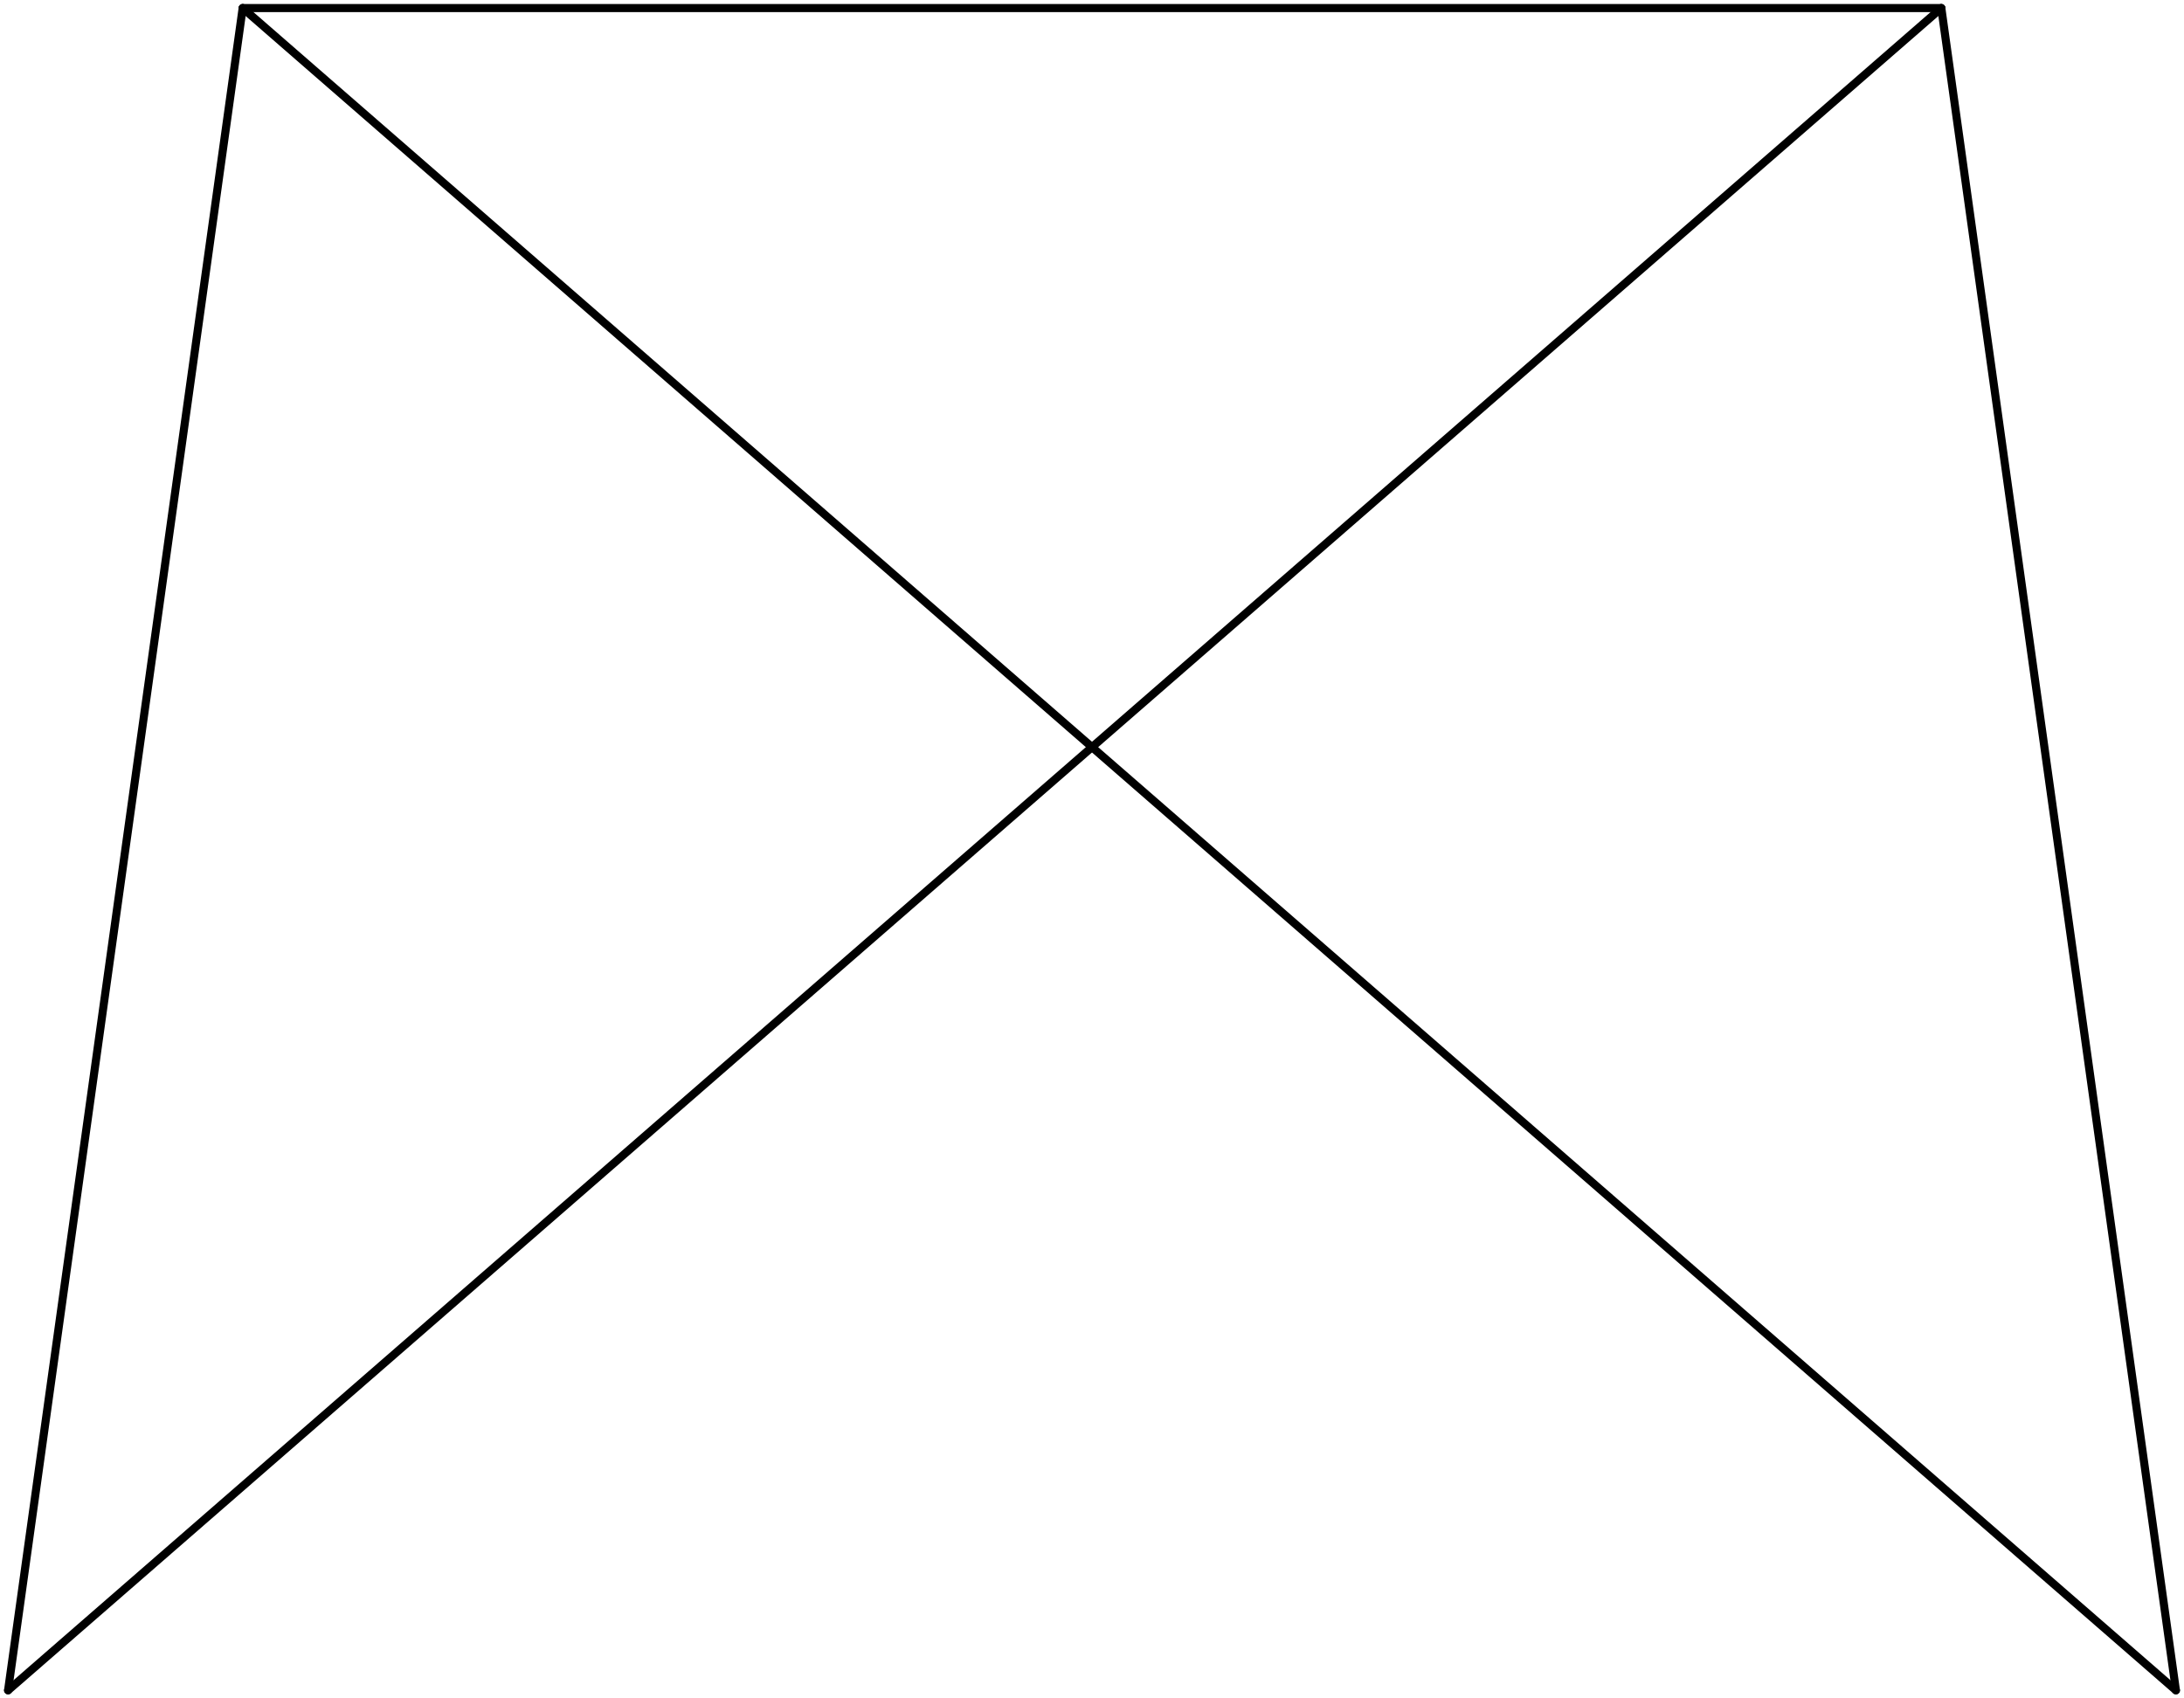 <?xml version="1.0" encoding="UTF-8" standalone="no"?>
<!DOCTYPE svg PUBLIC "-//W3C//DTD SVG 1.1//EN" "http://www.w3.org/Graphics/SVG/1.1/DTD/svg11.dtd">
<svg width="100%" height="100%" viewBox="0 0 270 210" version="1.1" xmlns="http://www.w3.org/2000/svg" xmlns:xlink="http://www.w3.org/1999/xlink" xml:space="preserve" xmlns:serif="http://www.serif.com/" style="fill-rule:evenodd;clip-rule:evenodd;stroke-linecap:round;stroke-linejoin:round;stroke-miterlimit:1.5;">
    <rect id="X-XTN" serif:id="X,XTN" x="0" y="0" width="270" height="210" style="fill:none;"/>
    <path id="LEG" d="M30,1L1,209" style="fill:none;stroke:#000;stroke-width:1px;"/>
    <path id="LEG1" serif:id="LEG" d="M240,1L269,209" style="fill:none;stroke:#000;stroke-width:1px;"/>
    <path id="BR1" d="M30,1L269,209" style="fill:none;stroke:#000;stroke-width:1px;"/>
    <path id="BR11" serif:id="BR1" d="M1,209L240,1" style="fill:none;stroke:#000;stroke-width:1px;"/>
    <path id="H1" d="M30,1L240,1" style="fill:none;stroke:#000;stroke-width:1px;"/>
</svg>
